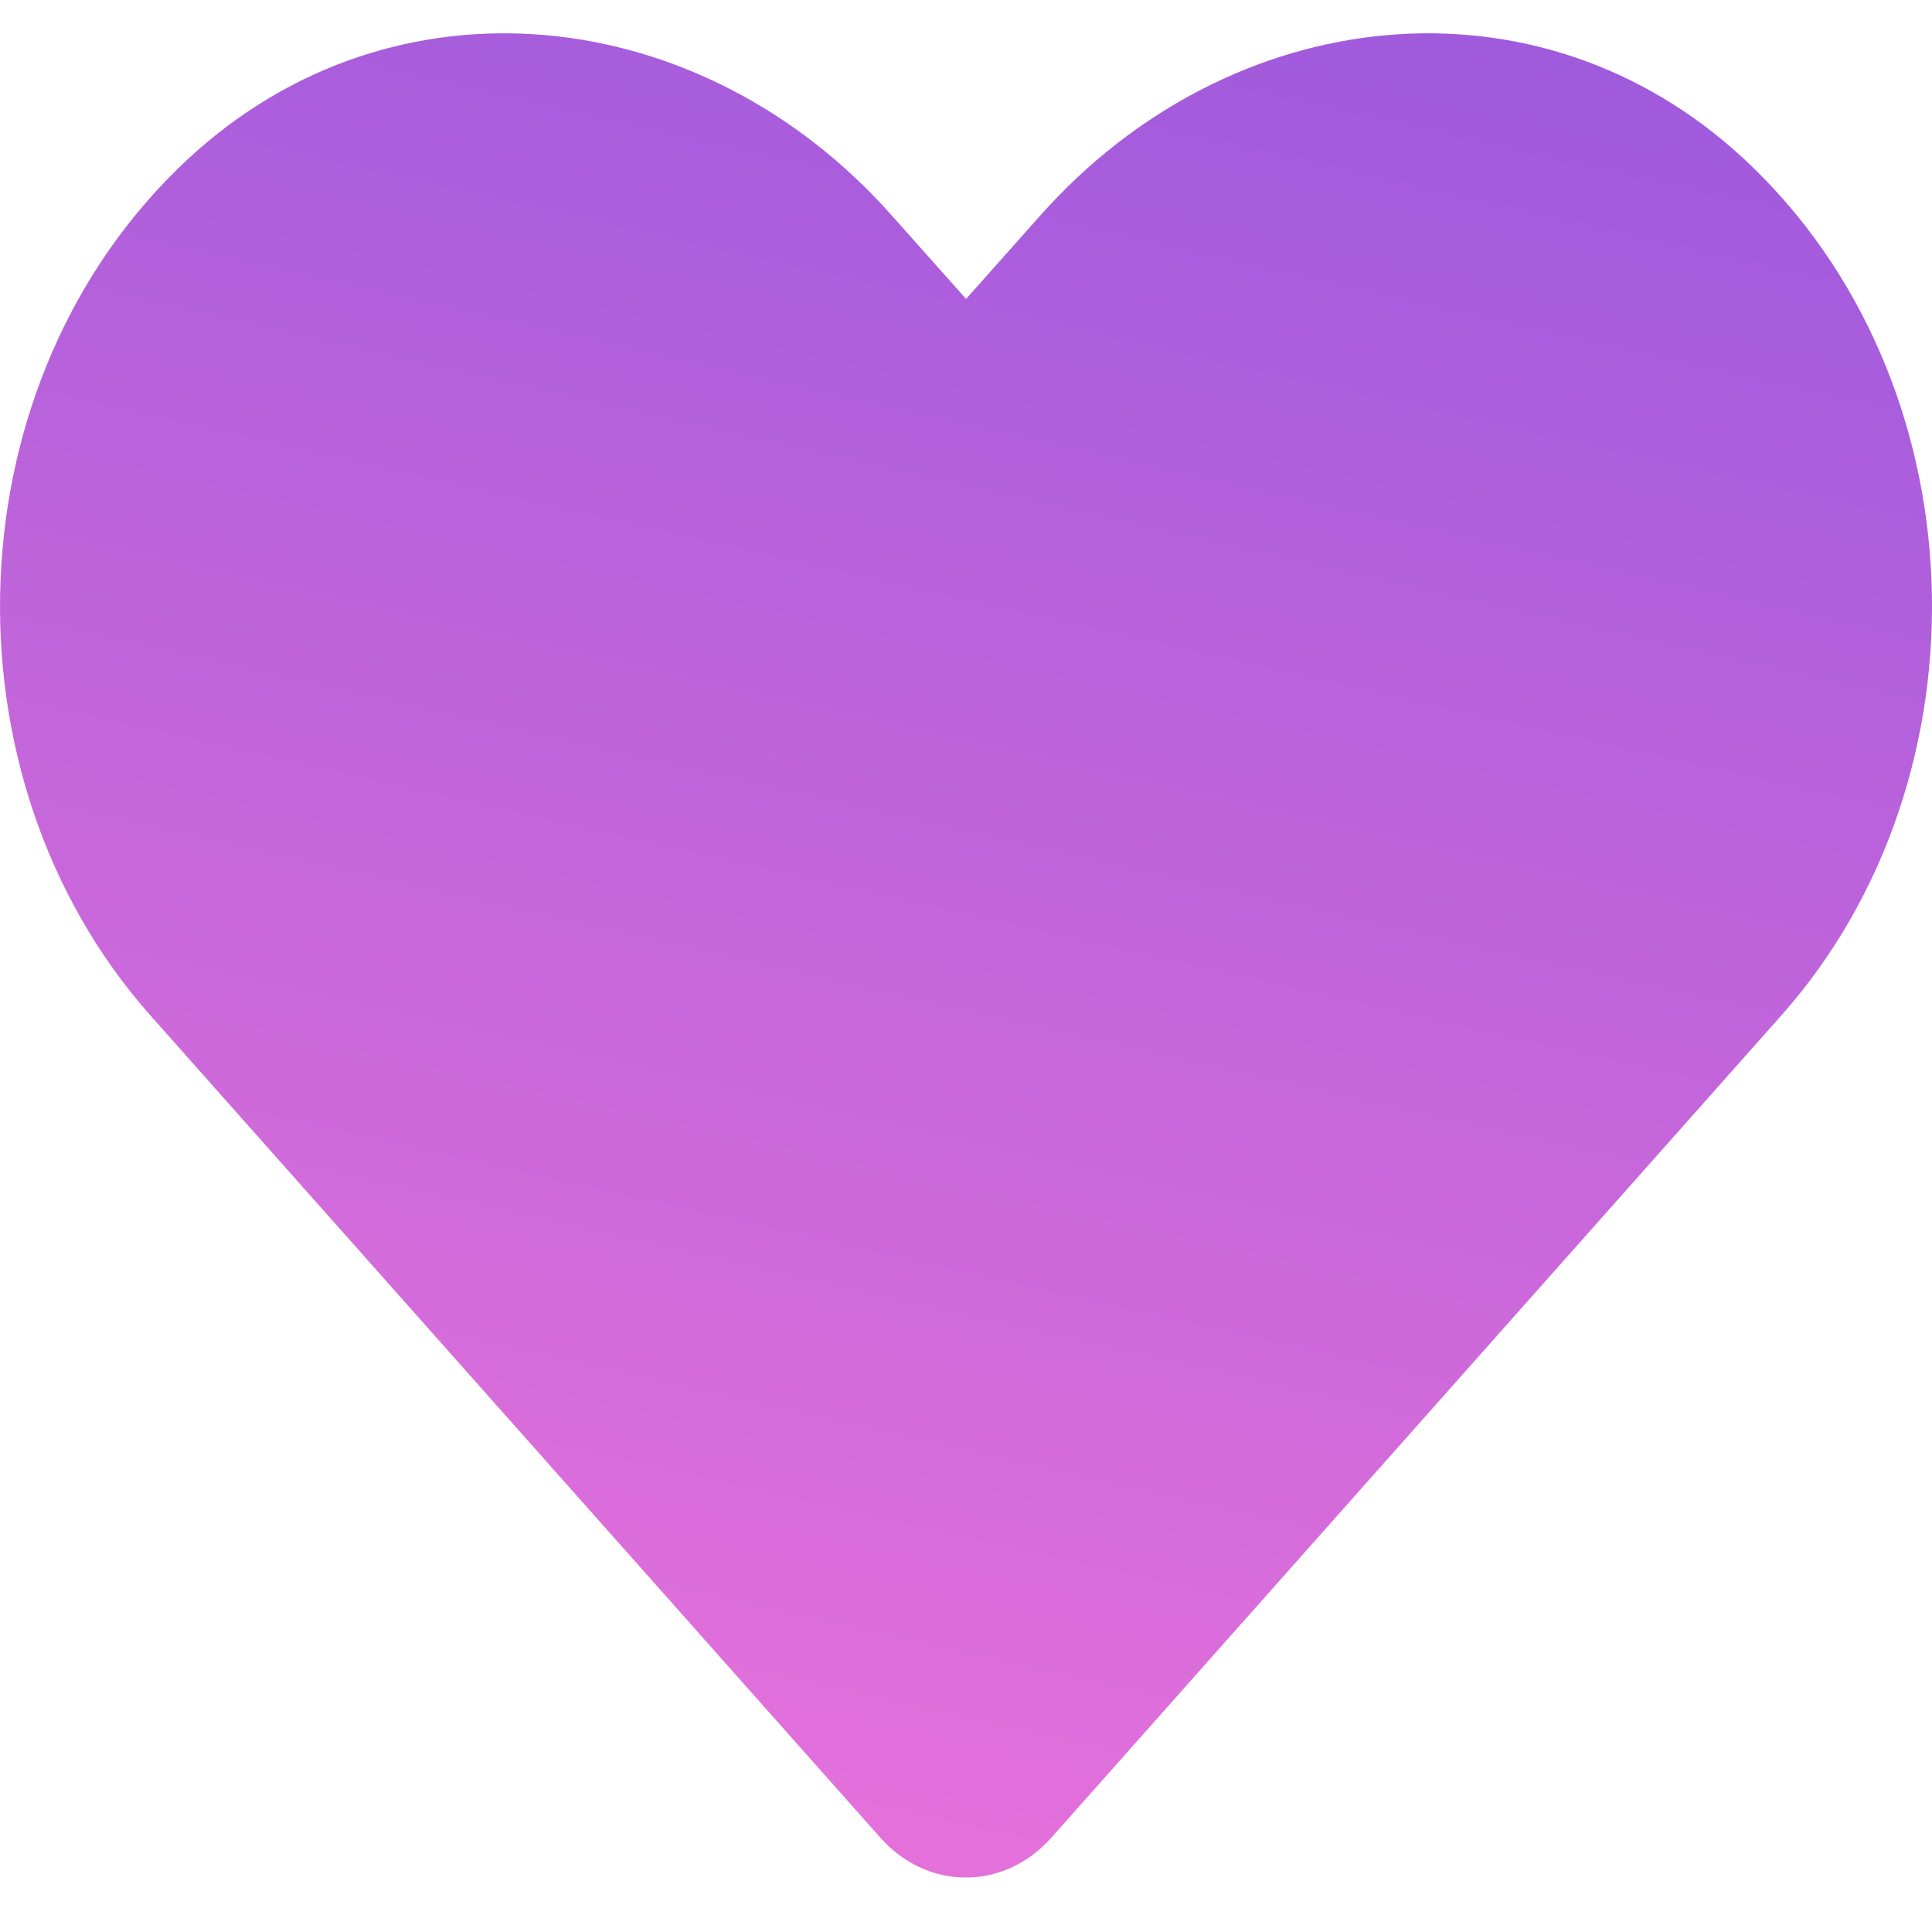 <svg width="22" height="22" viewBox="0 0 22 22" fill="none" xmlns="http://www.w3.org/2000/svg">
<rect width="22" height="22" fill="#D2D2D2"/>
<g clip-path="url(#clip0_0_1)">
<rect width="1440" height="1395" transform="translate(-1213 -896)" fill="#F7F7F7"/>
<g clip-path="url(#clip1_0_1)">
<g filter="url(#filter0_d_0_1)">
<rect x="-443" y="-196.621" width="490" height="251" rx="15" fill="white"/>
</g>
<rect width="22" height="21" transform="translate(0 0.379)" fill="white"/>
<path d="M19.865 1.815C17.51 -0.374 14.008 0.02 11.847 2.453L11.001 3.404L10.154 2.453C7.997 0.02 4.491 -0.374 2.136 1.815C-0.562 4.328 -0.704 8.837 1.711 11.561L10.025 20.926C10.562 21.531 11.434 21.531 11.972 20.926L20.286 11.561C22.705 8.837 22.563 4.328 19.865 1.815Z" fill="url(#paint0_linear_0_1)"/>
</g>
</g>
<defs>
<filter id="filter0_d_0_1" x="-458" y="-207.621" width="520" height="281" filterUnits="userSpaceOnUse" color-interpolation-filters="sRGB">
<feFlood flood-opacity="0" result="BackgroundImageFix"/>
<feColorMatrix in="SourceAlpha" type="matrix" values="0 0 0 0 0 0 0 0 0 0 0 0 0 0 0 0 0 0 127 0" result="hardAlpha"/>
<feOffset dy="4"/>
<feGaussianBlur stdDeviation="7.5"/>
<feColorMatrix type="matrix" values="0 0 0 0 0 0 0 0 0 0 0 0 0 0 0 0 0 0 0.1 0"/>
<feBlend mode="normal" in2="BackgroundImageFix" result="effect1_dropShadow_0_1"/>
<feBlend mode="normal" in="SourceGraphic" in2="effect1_dropShadow_0_1" result="shape"/>
</filter>
<linearGradient id="paint0_linear_0_1" x1="11" y1="-5.081" x2="3.434" y2="28.372" gradientUnits="userSpaceOnUse">
<stop stop-color="#9356DC"/>
<stop offset="1" stop-color="#FF79DA"/>
</linearGradient>
<clipPath id="clip0_0_1">
<rect width="1440" height="1395" fill="white" transform="translate(-1213 -896)"/>
</clipPath>
<clipPath id="clip1_0_1">
<rect x="-443" y="-196.621" width="490" height="251" rx="15" fill="white"/>
</clipPath>
</defs>
</svg>
